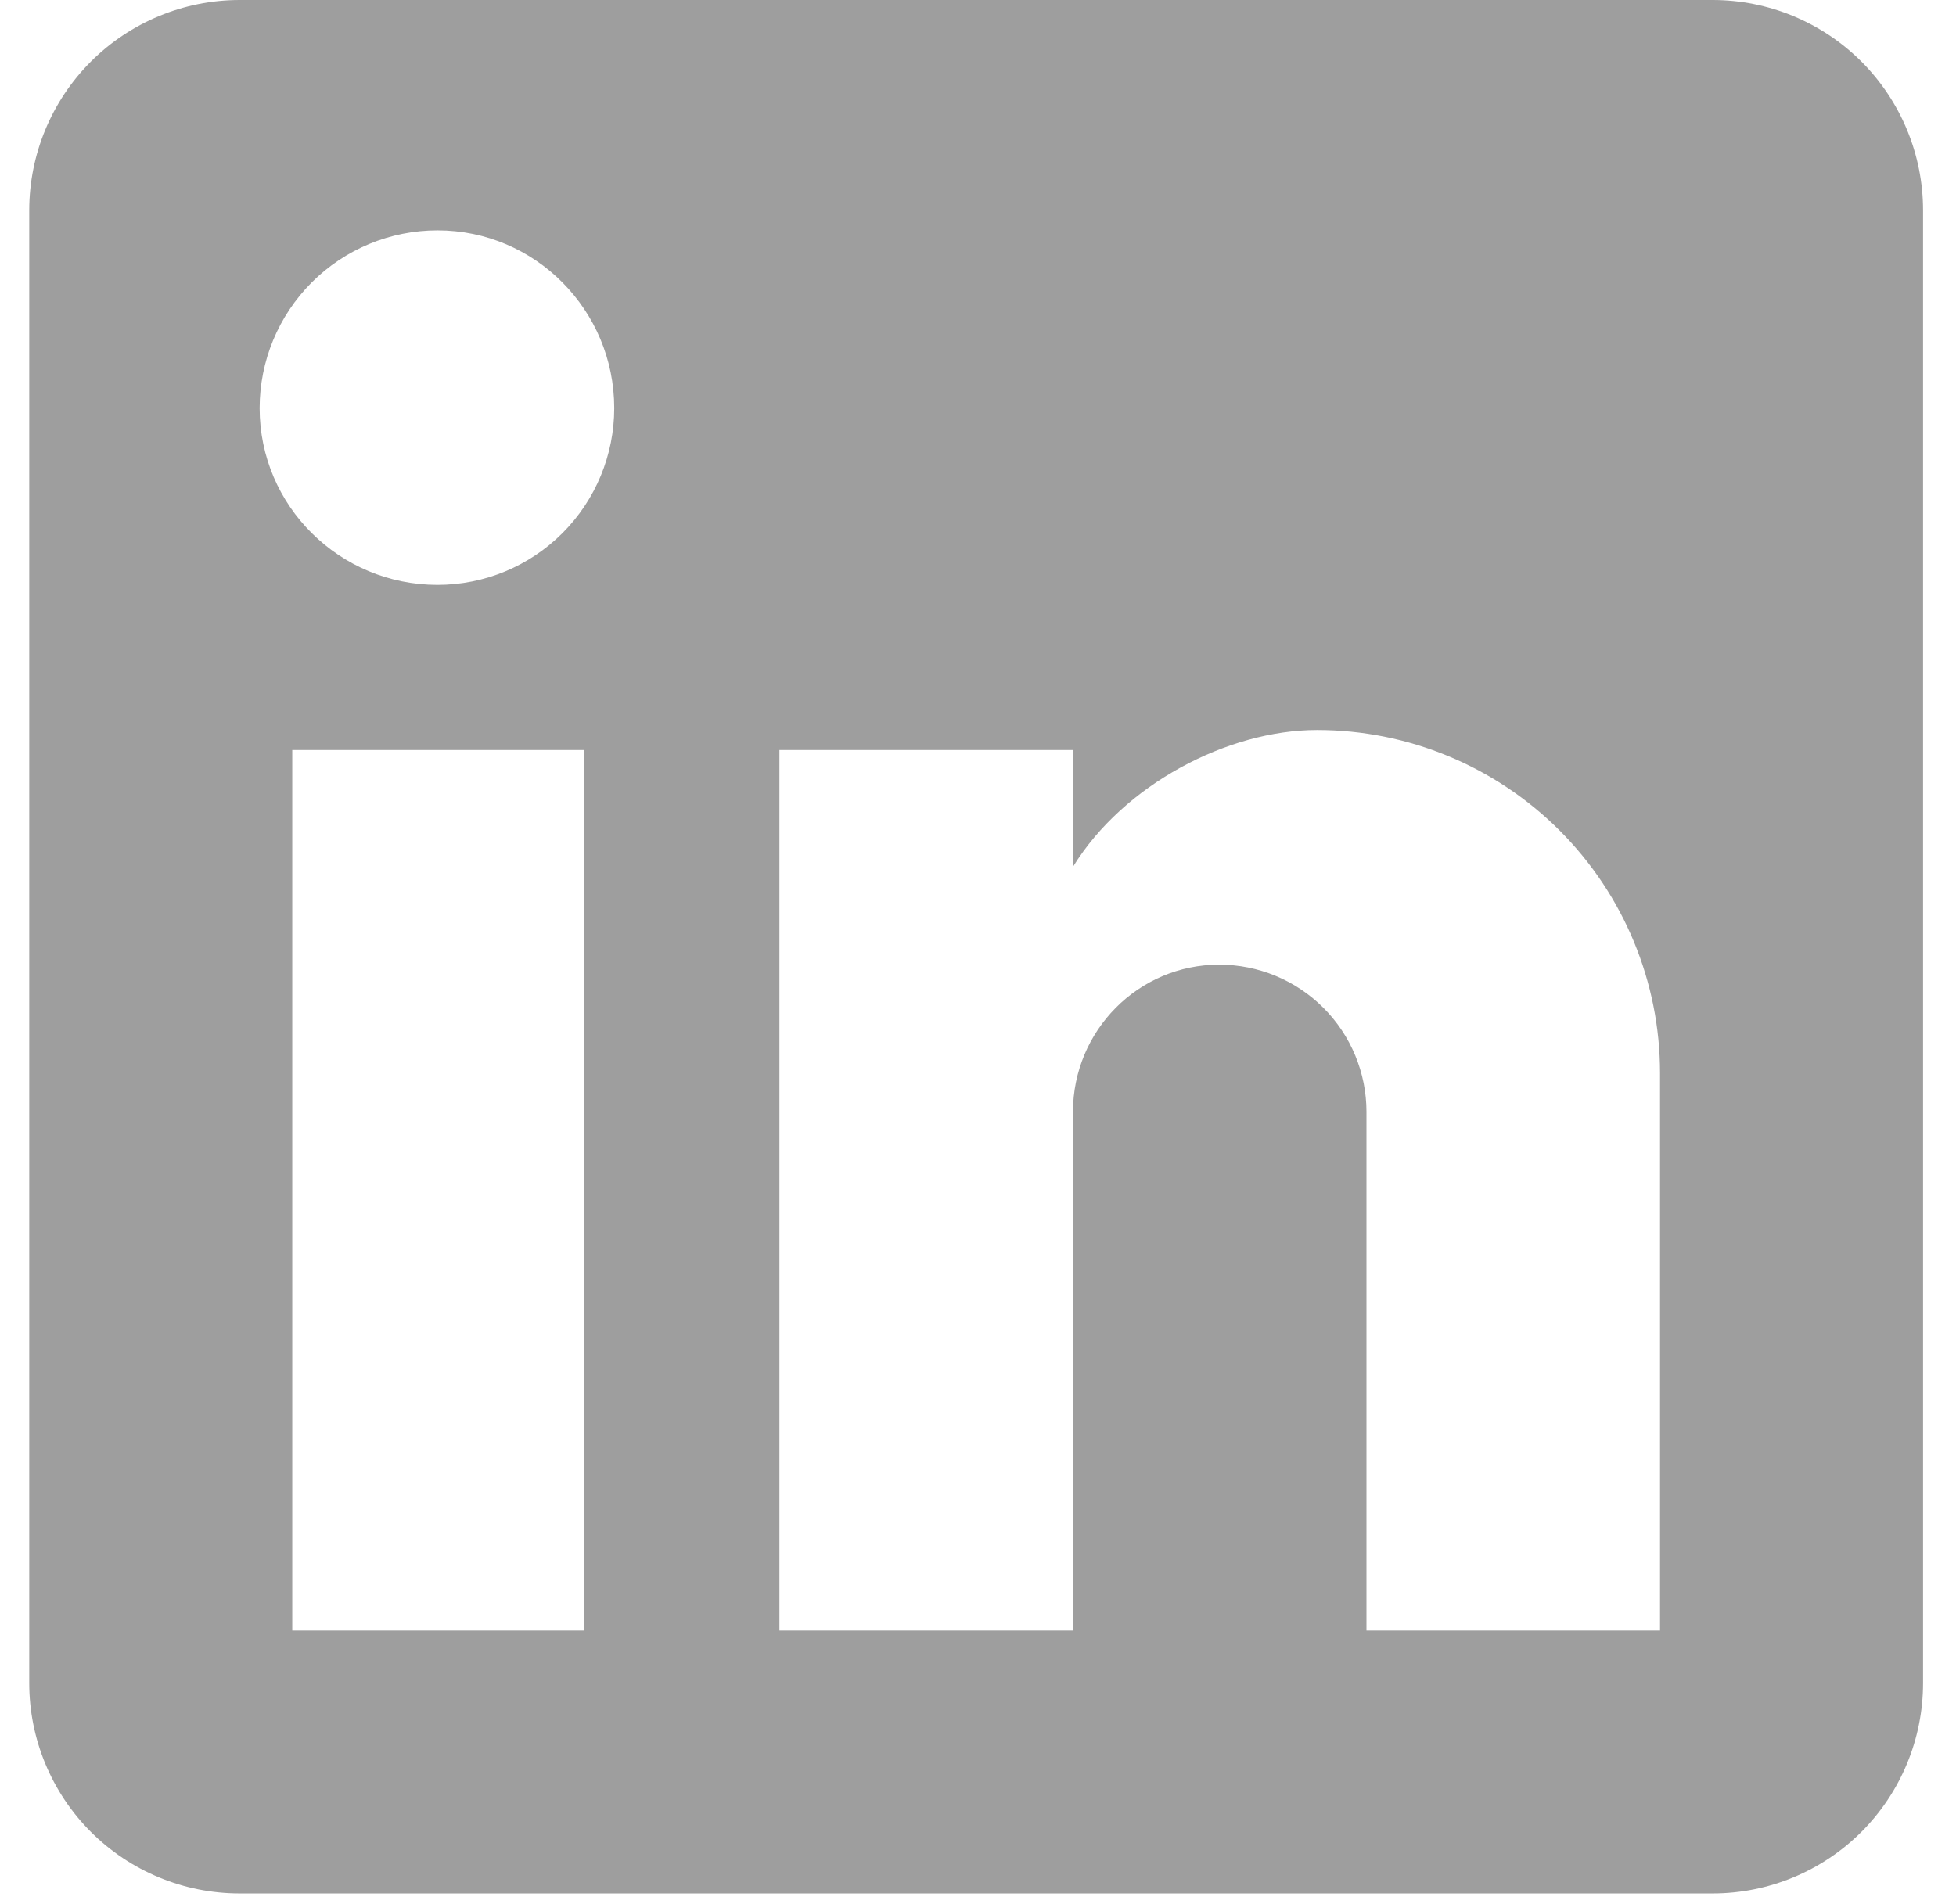 <svg width="38" height="37" viewBox="0 0 38 37" fill="none" xmlns="http://www.w3.org/2000/svg">
<path d="M33.272 0C34.356 0 35.396 0.431 36.163 1.197C36.929 1.964 37.36 3.004 37.36 4.088V32.704C37.36 33.788 36.929 34.828 36.163 35.595C35.396 36.361 34.356 36.792 33.272 36.792H4.656C3.572 36.792 2.532 36.361 1.765 35.595C0.999 34.828 0.568 33.788 0.568 32.704V4.088C0.568 3.004 0.999 1.964 1.765 1.197C2.532 0.431 3.572 0 4.656 0H33.272ZM32.25 31.682V20.849C32.25 19.082 31.548 17.387 30.299 16.137C29.049 14.887 27.354 14.185 25.587 14.185C23.849 14.185 21.826 15.248 20.845 16.843V14.574H15.142V31.682H20.845V21.605C20.845 20.031 22.112 18.744 23.686 18.744C24.445 18.744 25.173 19.045 25.709 19.582C26.246 20.118 26.547 20.846 26.547 21.605V31.682H32.25ZM8.499 11.365C9.41 11.365 10.283 11.003 10.927 10.359C11.571 9.715 11.933 8.841 11.933 7.931C11.933 6.03 10.4 4.476 8.499 4.476C7.583 4.476 6.704 4.84 6.056 5.488C5.408 6.136 5.044 7.015 5.044 7.931C5.044 9.832 6.598 11.365 8.499 11.365ZM11.34 31.682V14.574H5.678V31.682H11.34Z" fill="#9E9E9E"/>
</svg>
